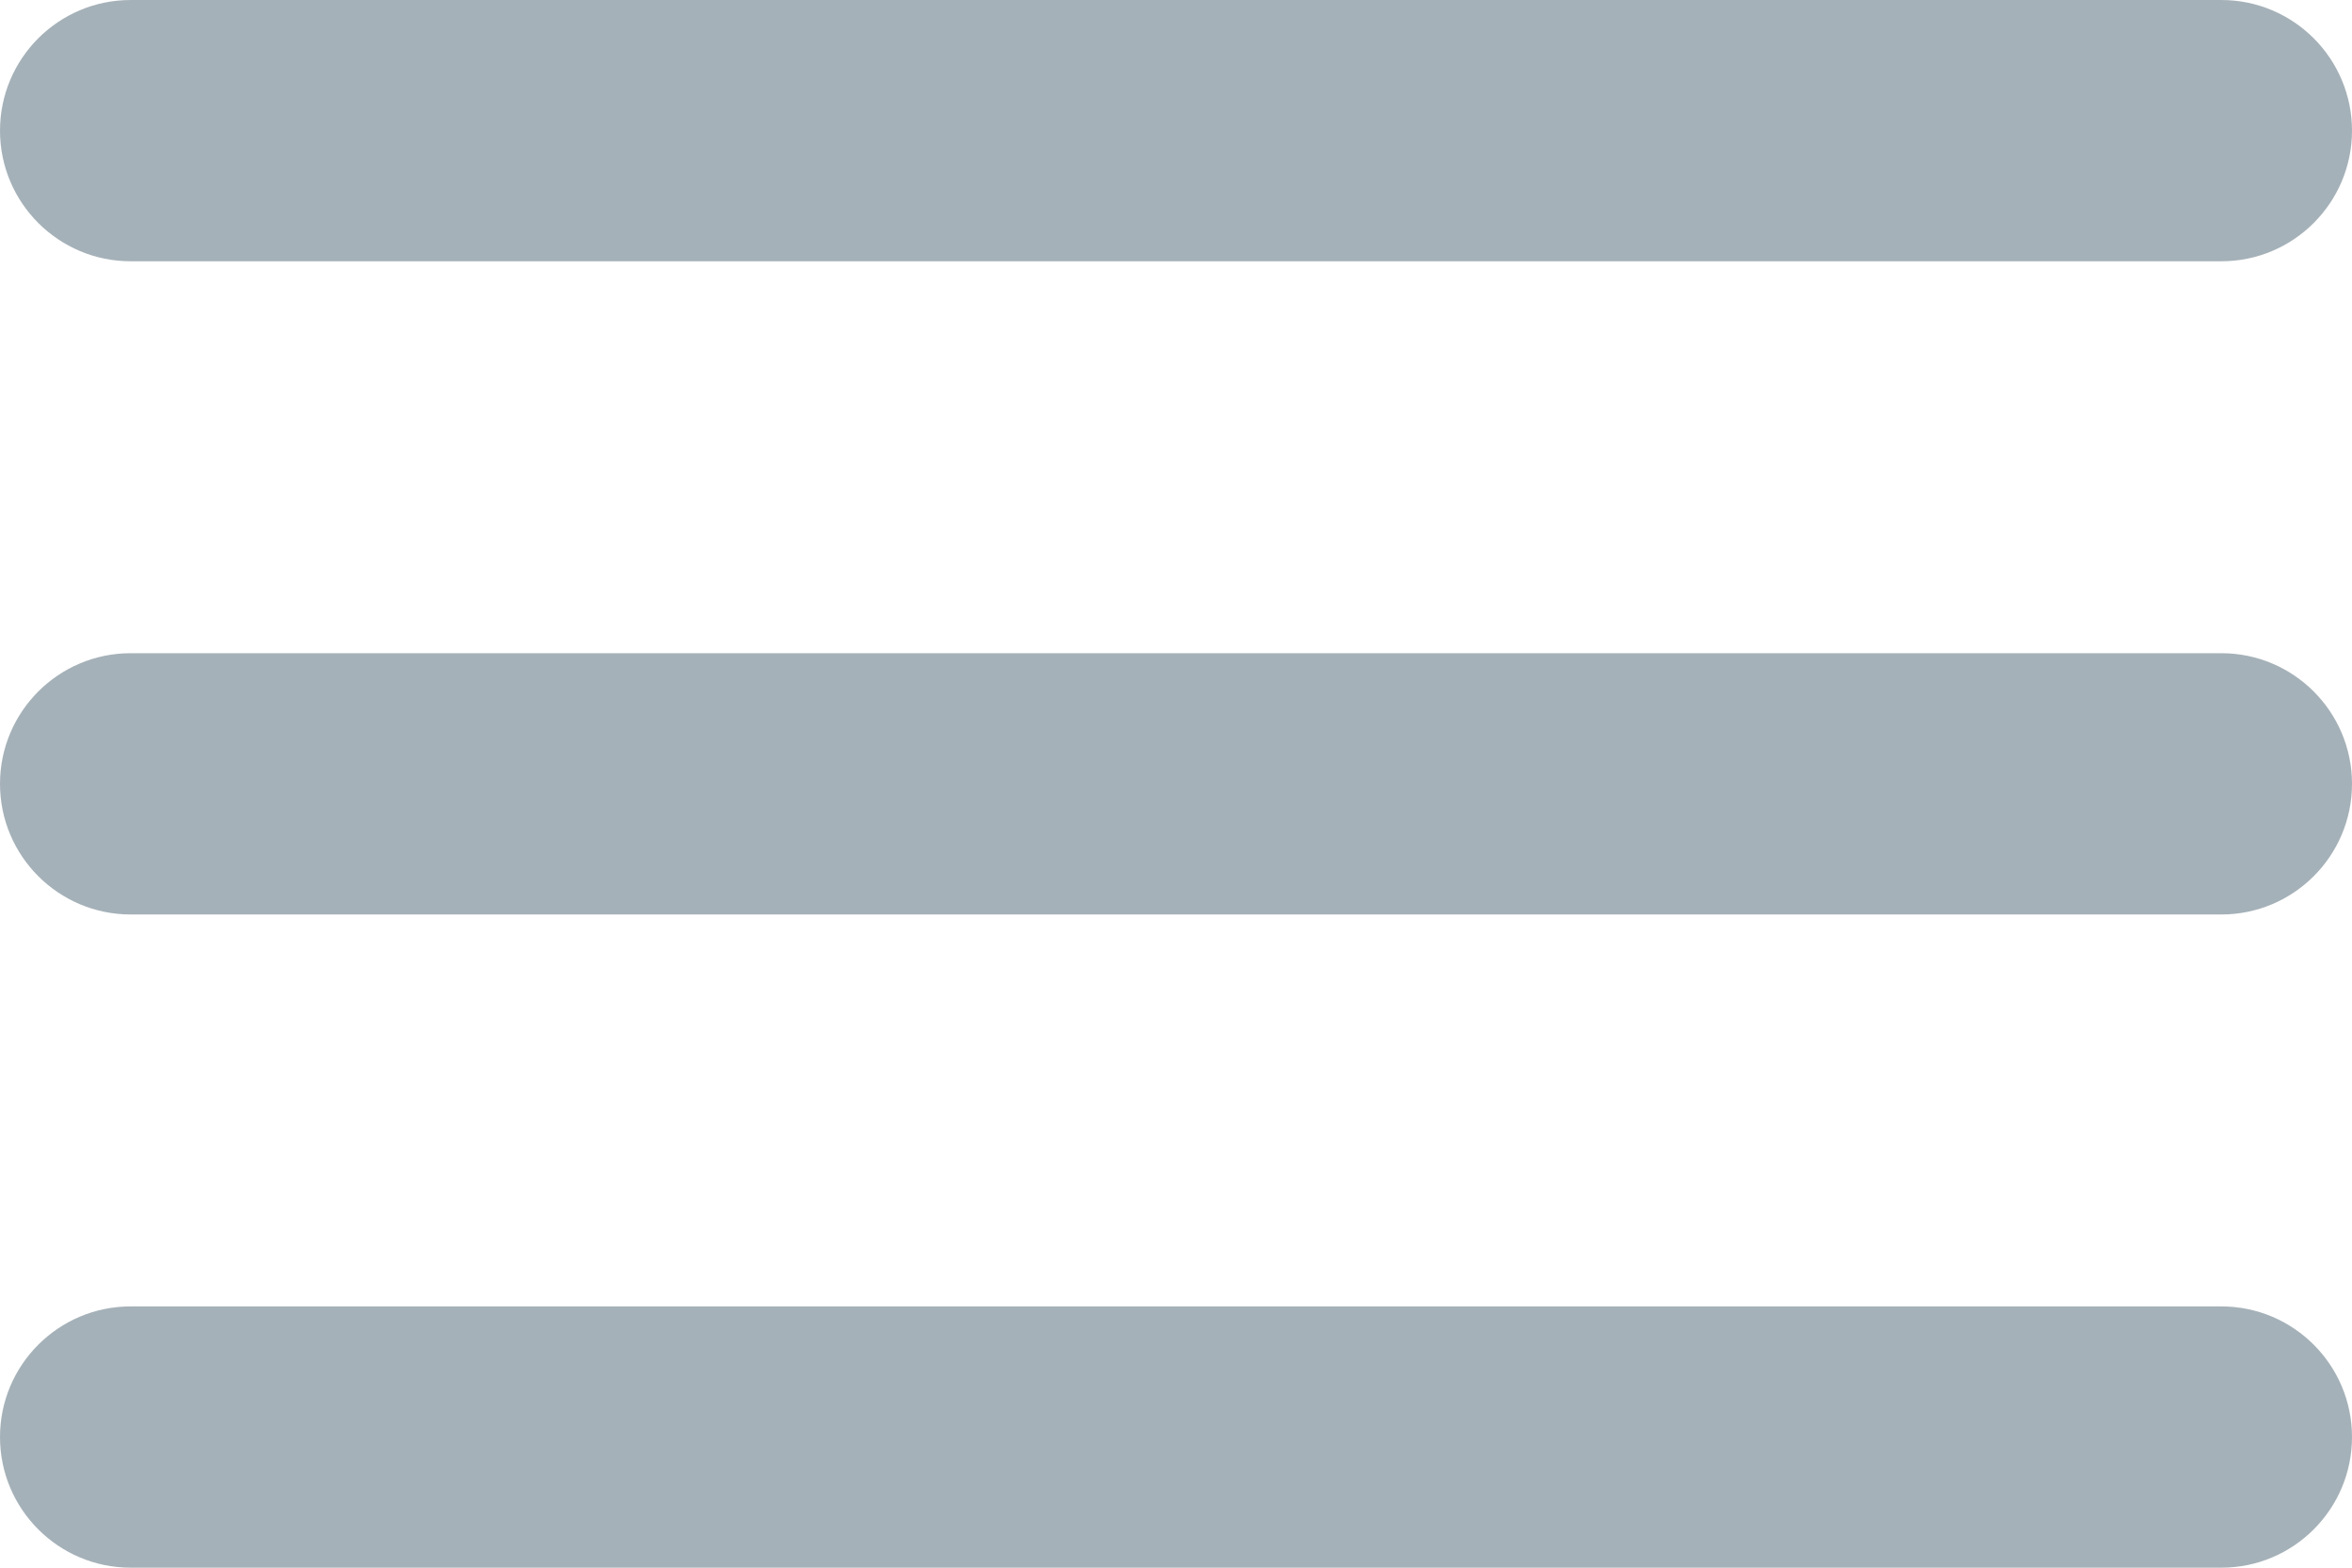<svg width="18" height="12" viewBox="0 0 18 12" fill="none" xmlns="http://www.w3.org/2000/svg">
<path fill-rule="evenodd" clip-rule="evenodd" d="M17 0C17.552 0 18 0.448 18 1C18 1.552 17.552 2 17 2L1 2C0.448 2 0 1.552 0 1C0 0.448 0.448 0 1 0H17ZM17 5C17.552 5 18 5.448 18 6C18 6.552 17.552 7 17 7L1 7C0.448 7 0 6.552 0 6C0 5.448 0.448 5 1 5L17 5ZM18 11C18 10.448 17.552 10 17 10L1 10C0.448 10 0 10.448 0 11C0 11.552 0.448 12 1 12L17 12C17.552 12 18 11.552 18 11Z" fill="#A5B1B8"/>
</svg>
